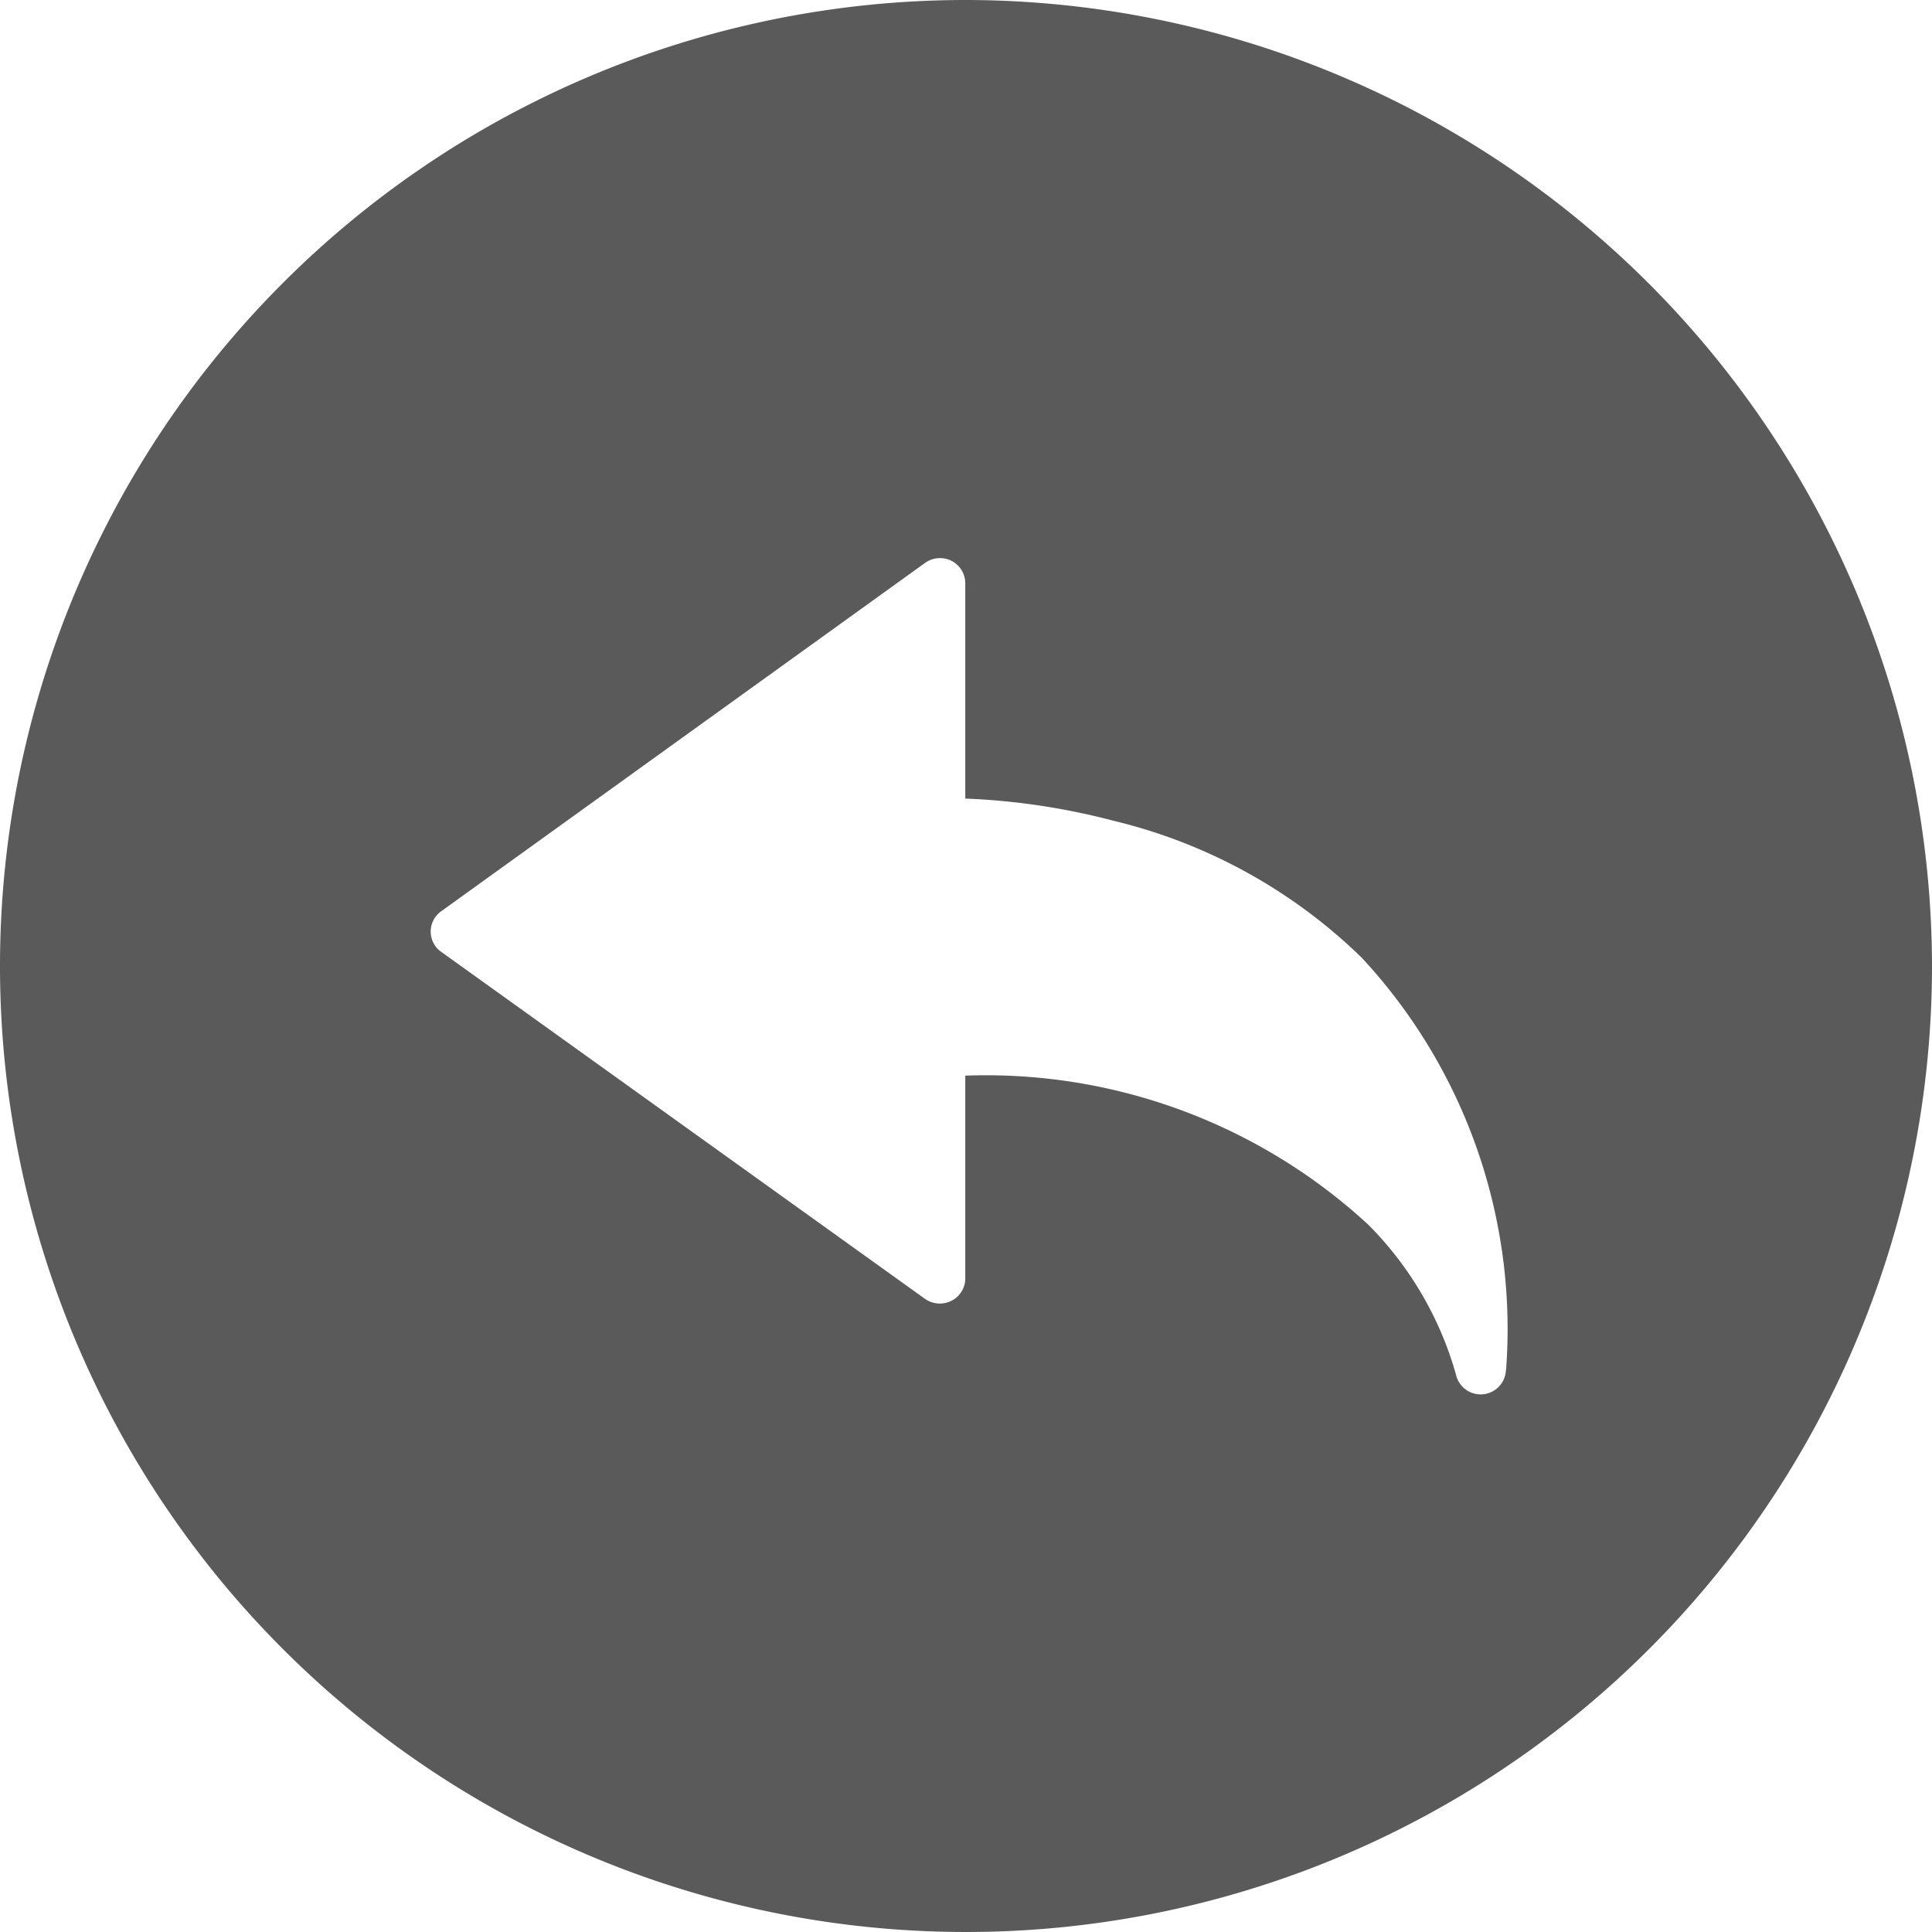 <svg id="返回" xmlns="http://www.w3.org/2000/svg" width="24" height="24.003" viewBox="0 0 24 24.003">
  <path id="返回-2" data-name="返回" d="M76.2,60.7a12,12,0,1,0,12,12A12.018,12.018,0,0,0,76.2,60.7Zm6.707,17.017a.314.314,0,0,1-.621.056A4.288,4.288,0,0,0,81.2,75.916a7.007,7.007,0,0,0-5.009-1.854v2.52a.311.311,0,0,1-.172.277.32.32,0,0,1-.328-.024l-6.013-4.313a.288.288,0,0,1-.07-.07.309.309,0,0,1,.07-.43l6.013-4.329a.32.32,0,0,1,.328-.027.316.316,0,0,1,.172.277V70.62a8.562,8.562,0,0,1,1.846.277,6.632,6.632,0,0,1,3.079,1.7A6.778,6.778,0,0,1,82.909,77.717Z" transform="translate(-64.2 -60.7)" fill="#5a5a5a"/>
</svg>
